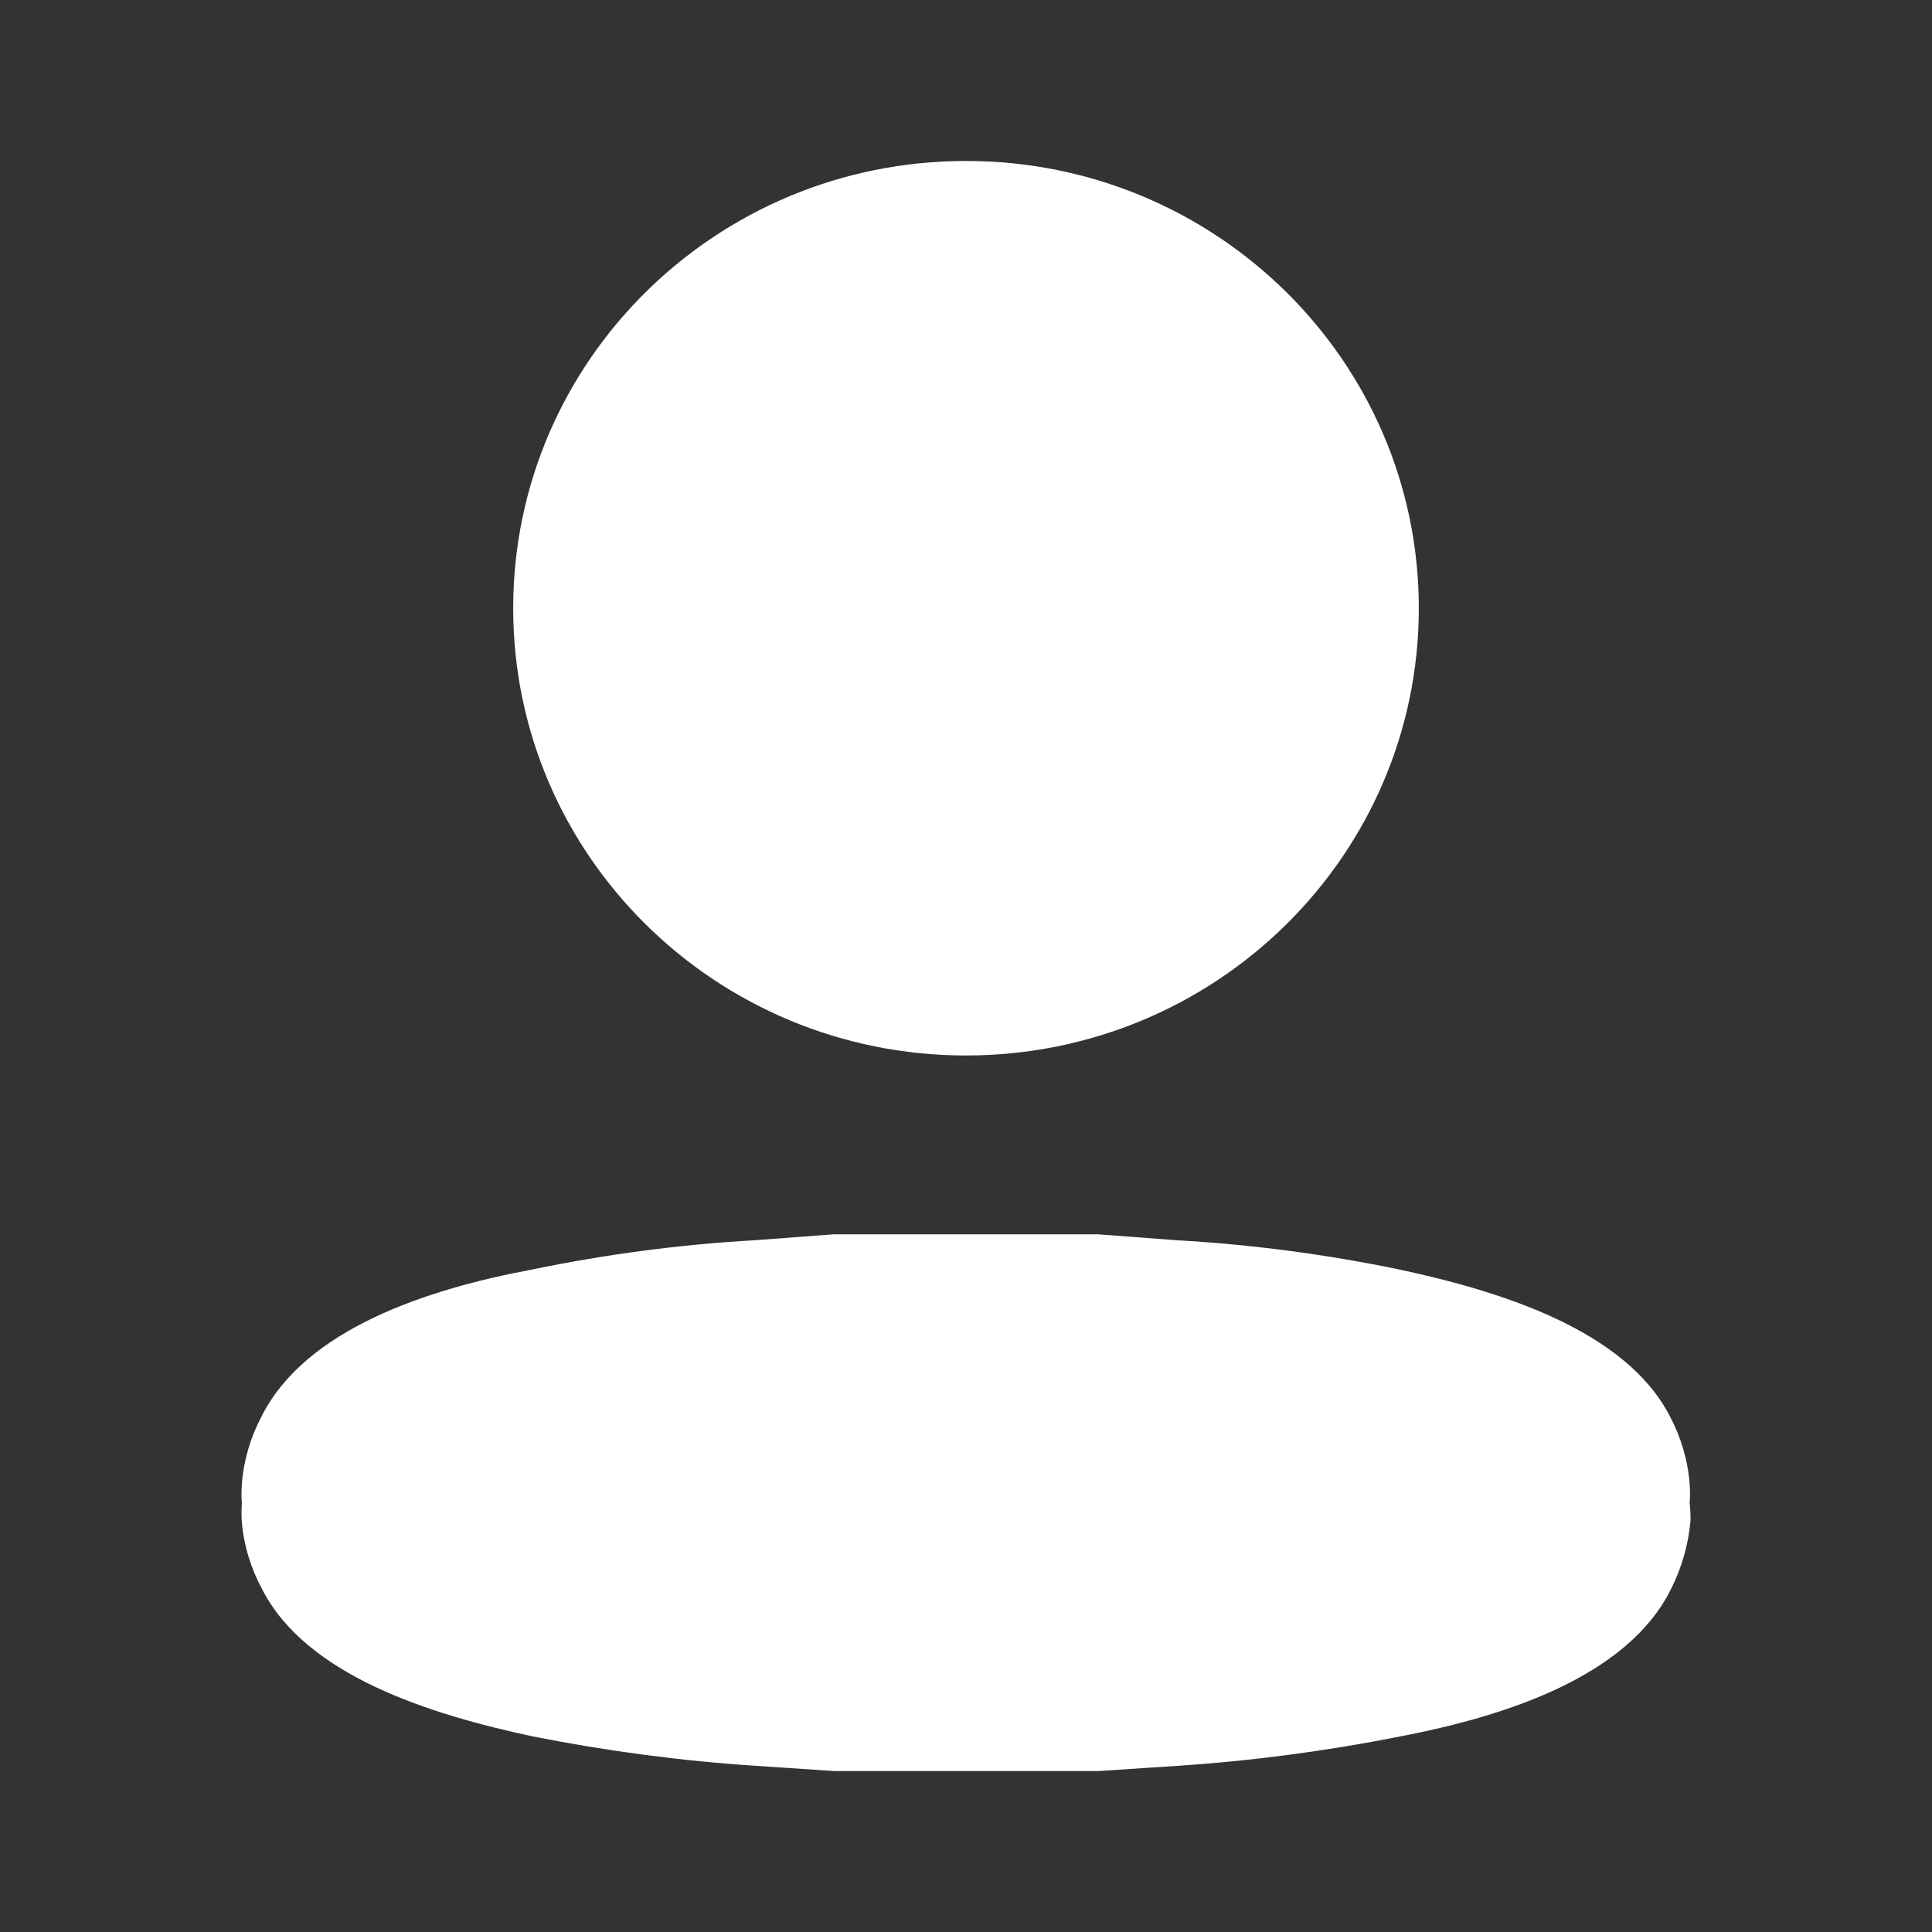 <svg width="16" height="16" viewBox="0 0 16 16" fill="none" xmlns="http://www.w3.org/2000/svg">
<rect x="0" y="0" width="16" height="16" fill="#333333" stroke="none"/>
<path d="M8 8.741C10.071 8.741 11.75 7.083 11.75 5.037C11.75 2.992 10.071 1.333 8 1.333C5.929 1.333 4.25 2.992 4.25 5.037C4.25 7.083 5.929 8.741 8 8.741Z" fill="white"/>
<path d="M13.993 12.45C13.997 12.398 13.997 12.345 13.993 12.292C13.979 12.097 13.923 11.907 13.831 11.732C13.466 11.02 12.444 10.697 11.591 10.514C10.983 10.388 10.365 10.306 9.743 10.271L9.092 10.222H8.799H8.434H7.562H7.197H6.904L6.253 10.271C5.631 10.306 5.013 10.388 4.405 10.514C3.552 10.673 2.53 11.002 2.165 11.732C2.073 11.907 2.017 12.097 2.003 12.292C1.999 12.345 1.999 12.398 2.003 12.45C1.999 12.503 1.999 12.556 2.003 12.609C2.02 12.802 2.078 12.99 2.172 13.163C2.536 13.875 3.558 14.198 4.411 14.38C5.021 14.501 5.638 14.583 6.26 14.624L6.911 14.667H7.067H7.204H8.805H8.942H9.098L9.749 14.624C10.371 14.583 10.988 14.501 11.598 14.38C12.451 14.216 13.473 13.893 13.837 13.163C13.927 12.985 13.982 12.793 14 12.597C14.001 12.548 13.999 12.499 13.993 12.45Z" fill="white"/>
</svg>
